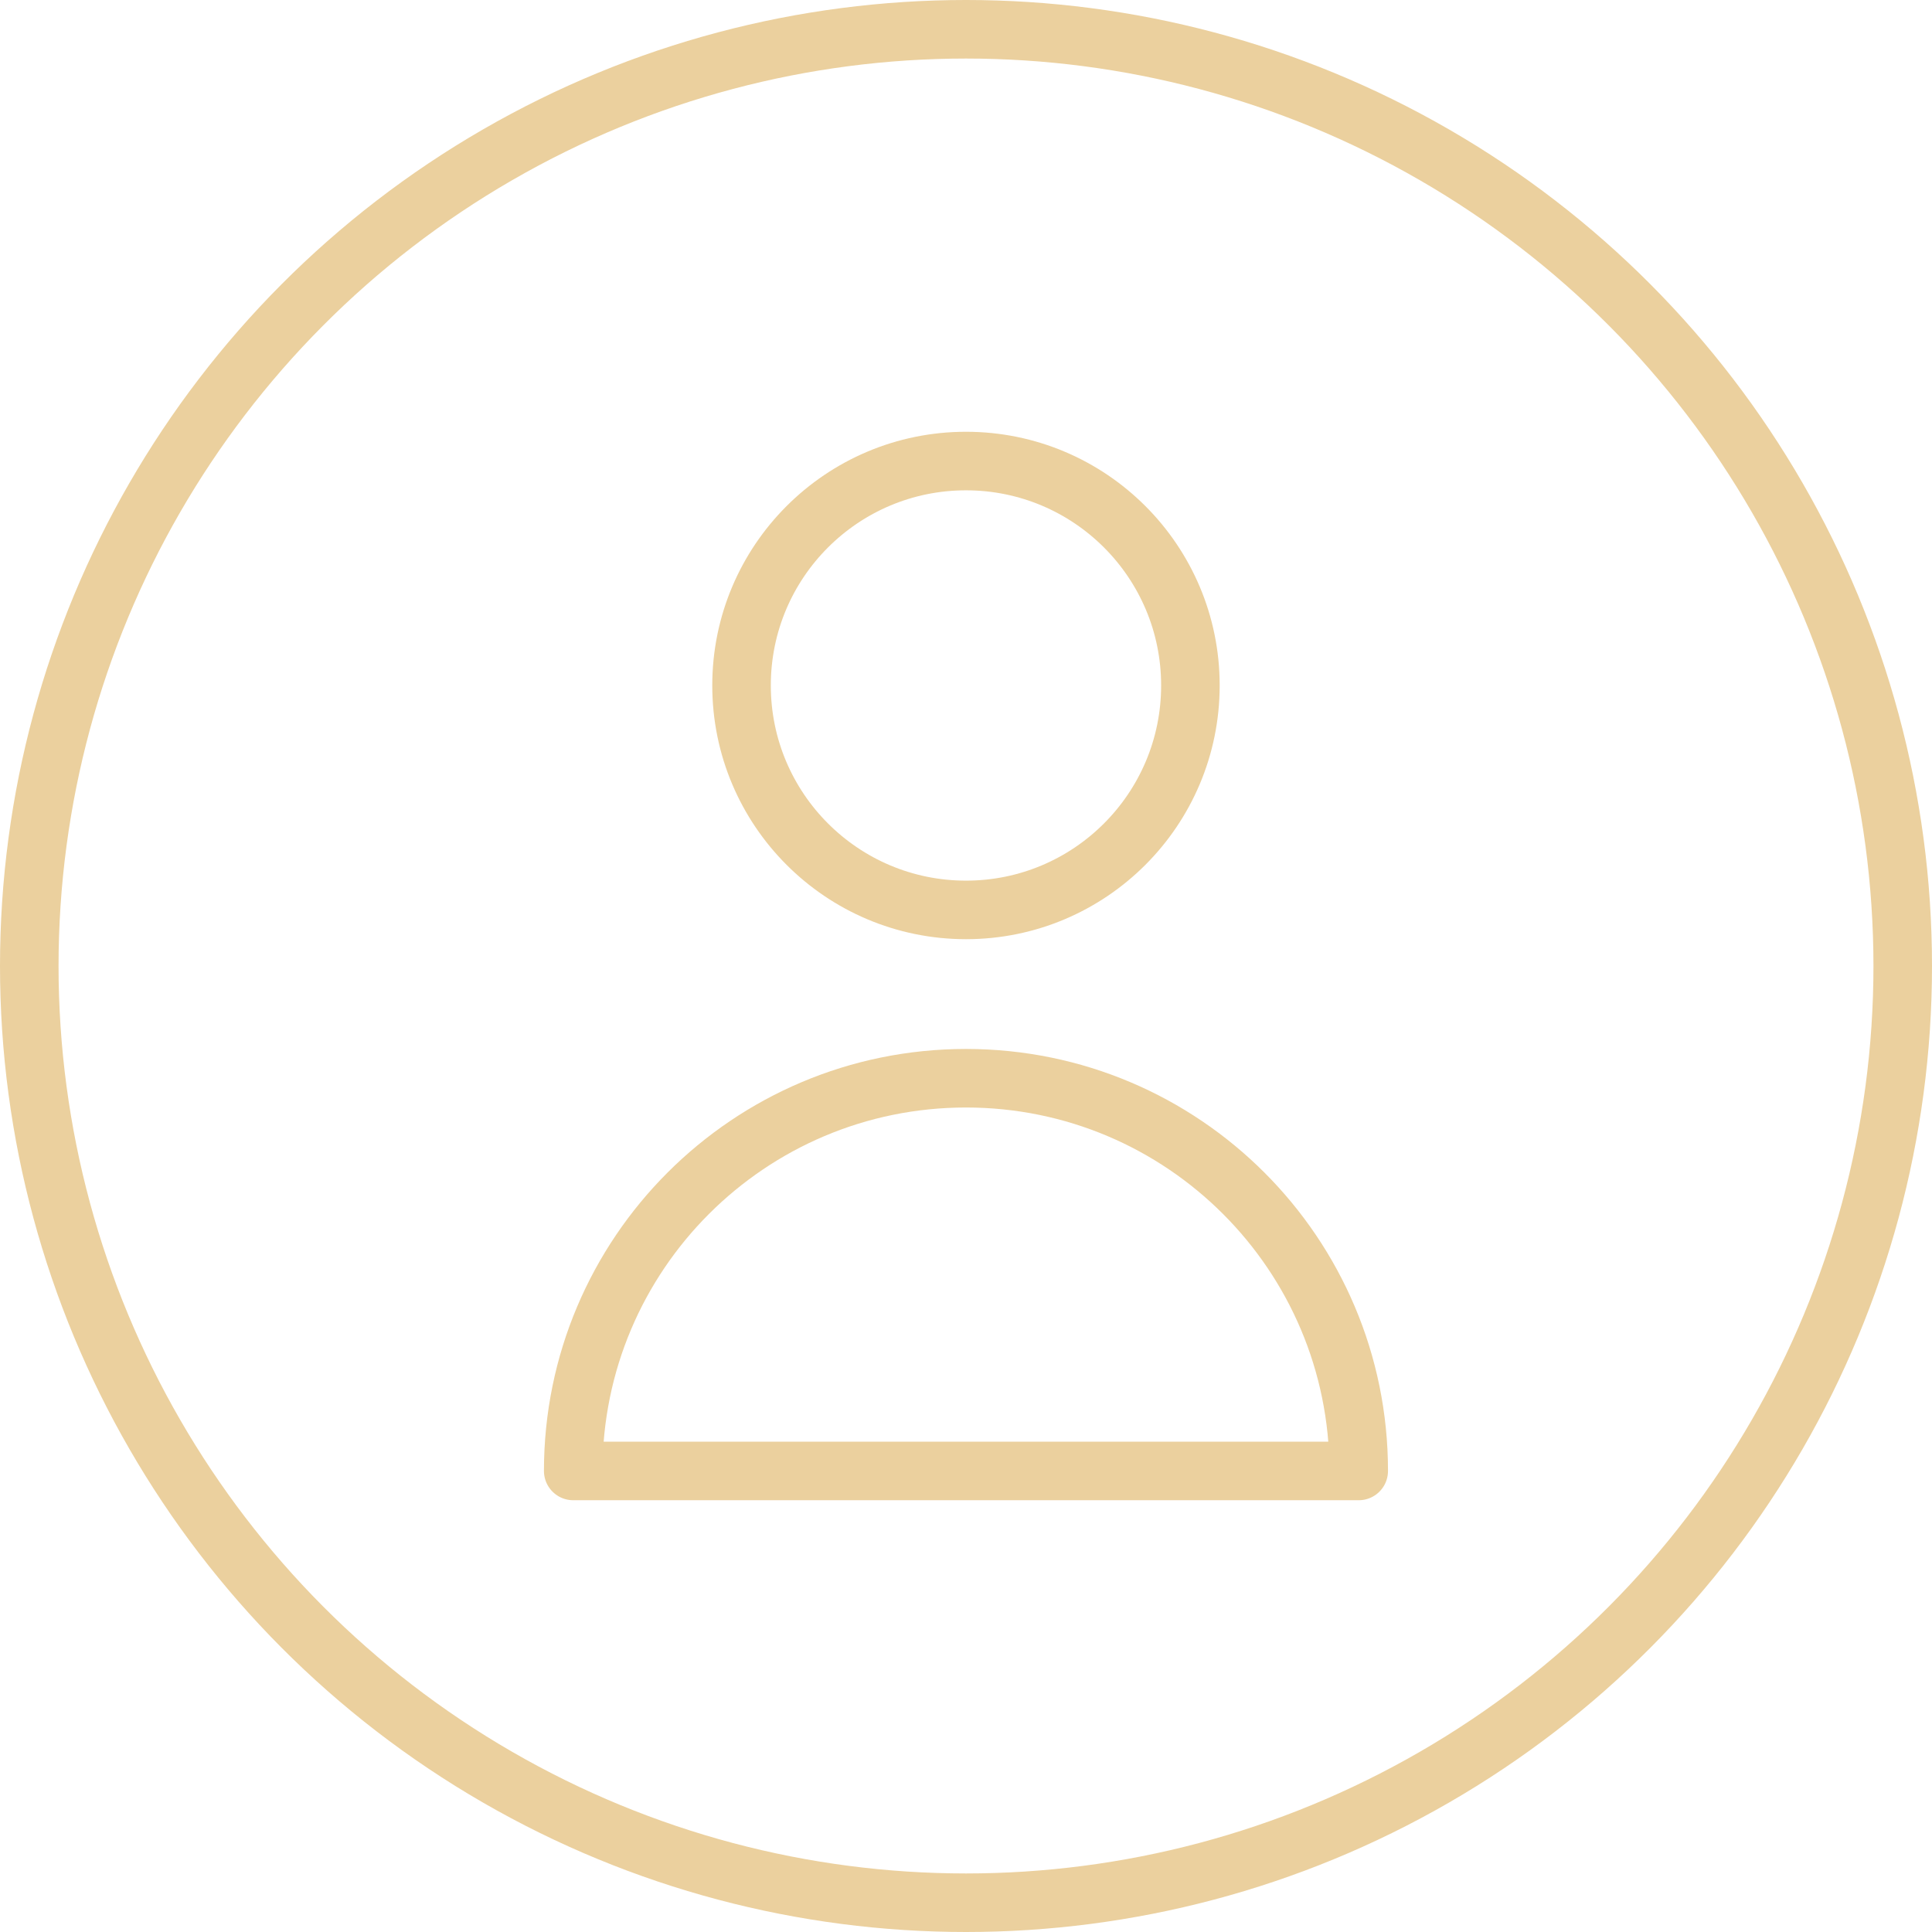 <svg width="33" height="33" viewBox="0 0 33 33" fill="none" xmlns="http://www.w3.org/2000/svg">
<path d="M20.333 11.708C20.333 13.825 18.617 15.542 16.5 15.542C14.383 15.542 12.666 13.825 12.666 11.708C12.666 9.591 14.383 7.875 16.5 7.875C18.617 7.875 20.333 9.591 20.333 11.708Z" stroke="#EBD09E" stroke-linecap="round" stroke-linejoin="round"/>
<path d="M16.5 18.417C12.795 18.417 9.791 21.42 9.791 25.125H23.208C23.208 21.42 20.205 18.417 16.5 18.417Z" stroke="#EBD09E" stroke-linecap="round" stroke-linejoin="round"/>
<circle cx="16.5" cy="16.5" r="16" stroke="#EBD09E"/>
</svg>
